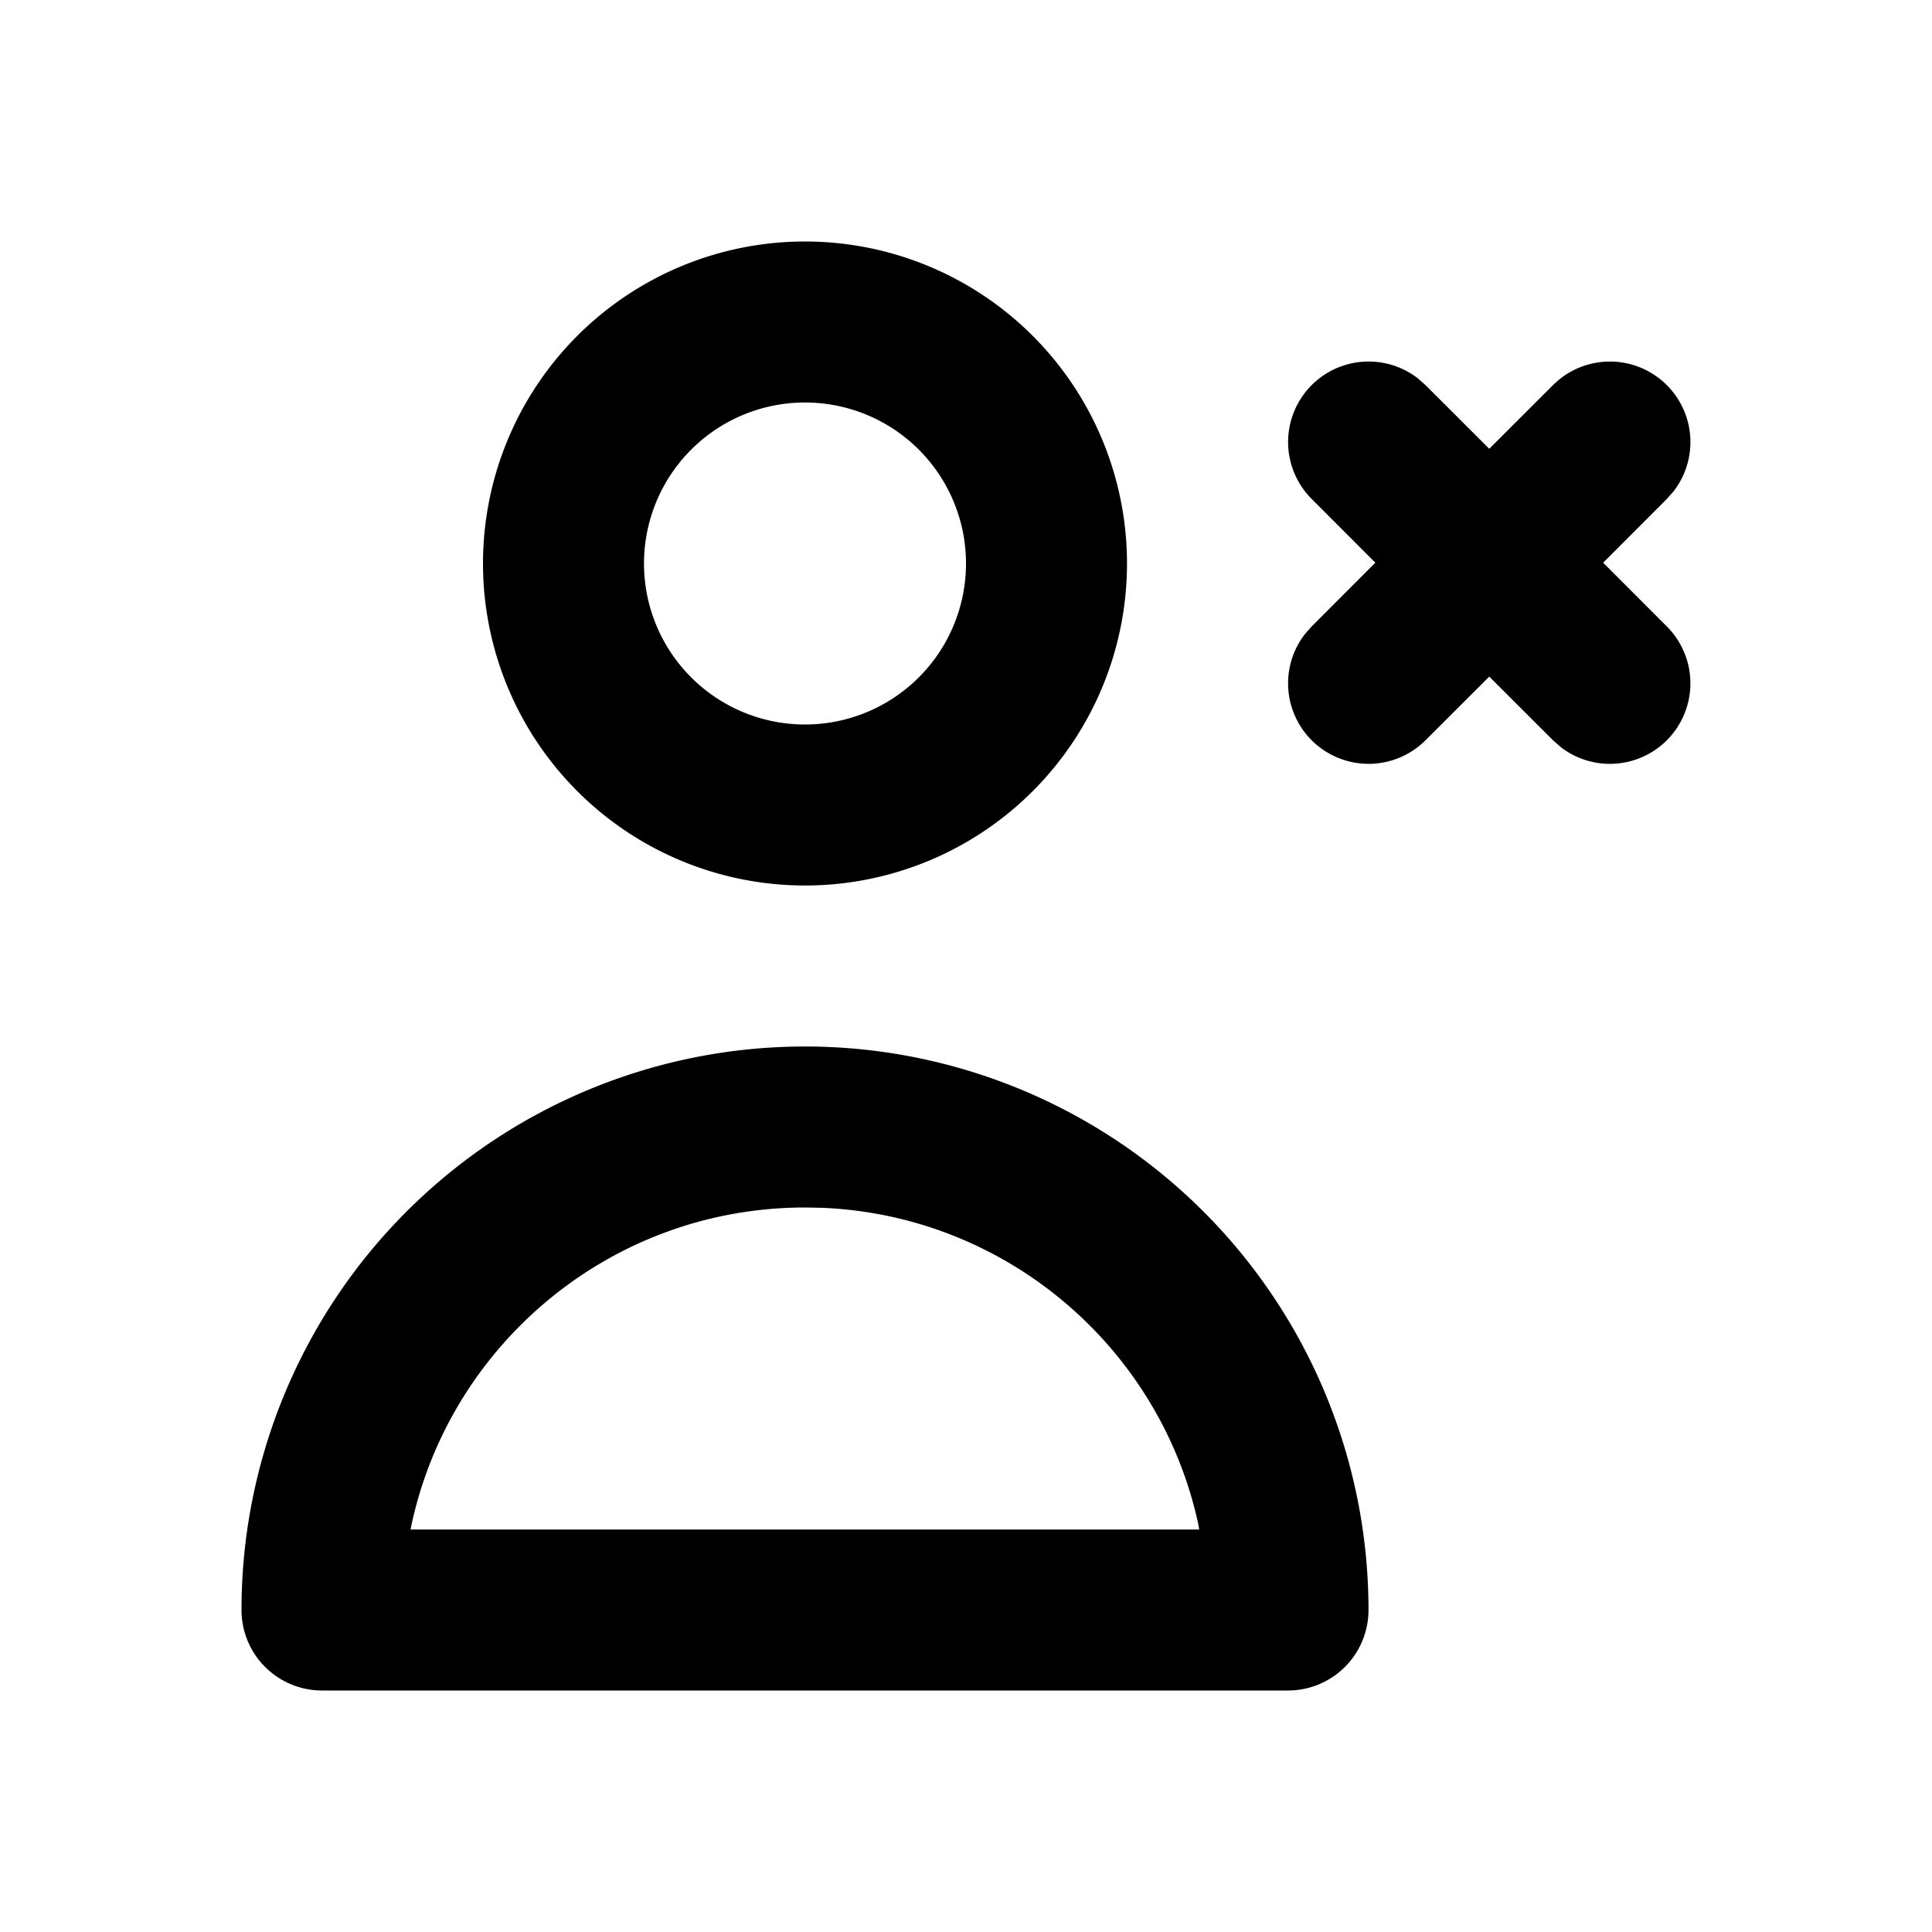 <svg class="gi gi-user-x-outline" width="1em" height="1em" viewBox="0 0 24 24" fill="currentColor" xmlns="http://www.w3.org/2000/svg">
  <path d="M10 13a7 7 0 0 1 7 7 1 1 0 0 1-1 1H4a1 1 0 0 1-1-1 7 7 0 0 1 7-7zm0 2c-2.398 0-4.402 1.688-4.888 3.94L5.1 19h9.797l-.01-.06c-.47-2.185-2.37-3.838-4.67-3.936L10 15zm0-12a4 4 0 1 1 0 8 4 4 0 1 1 0-8zm0 2a2 2 0 1 0 0 4 2 2 0 1 0 0-4zm7.613-.3l.094.083.793.792.793-.792a1 1 0 0 1 1.497 1.32l-.083.094-.792.793.792.793a1 1 0 0 1-1.32 1.497l-.094-.083-.793-.792-.793.792a1 1 0 0 1-1.497-1.32l.083-.094.792-.793-.792-.793a1 1 0 0 1 1.32-1.497z"/>
</svg>
